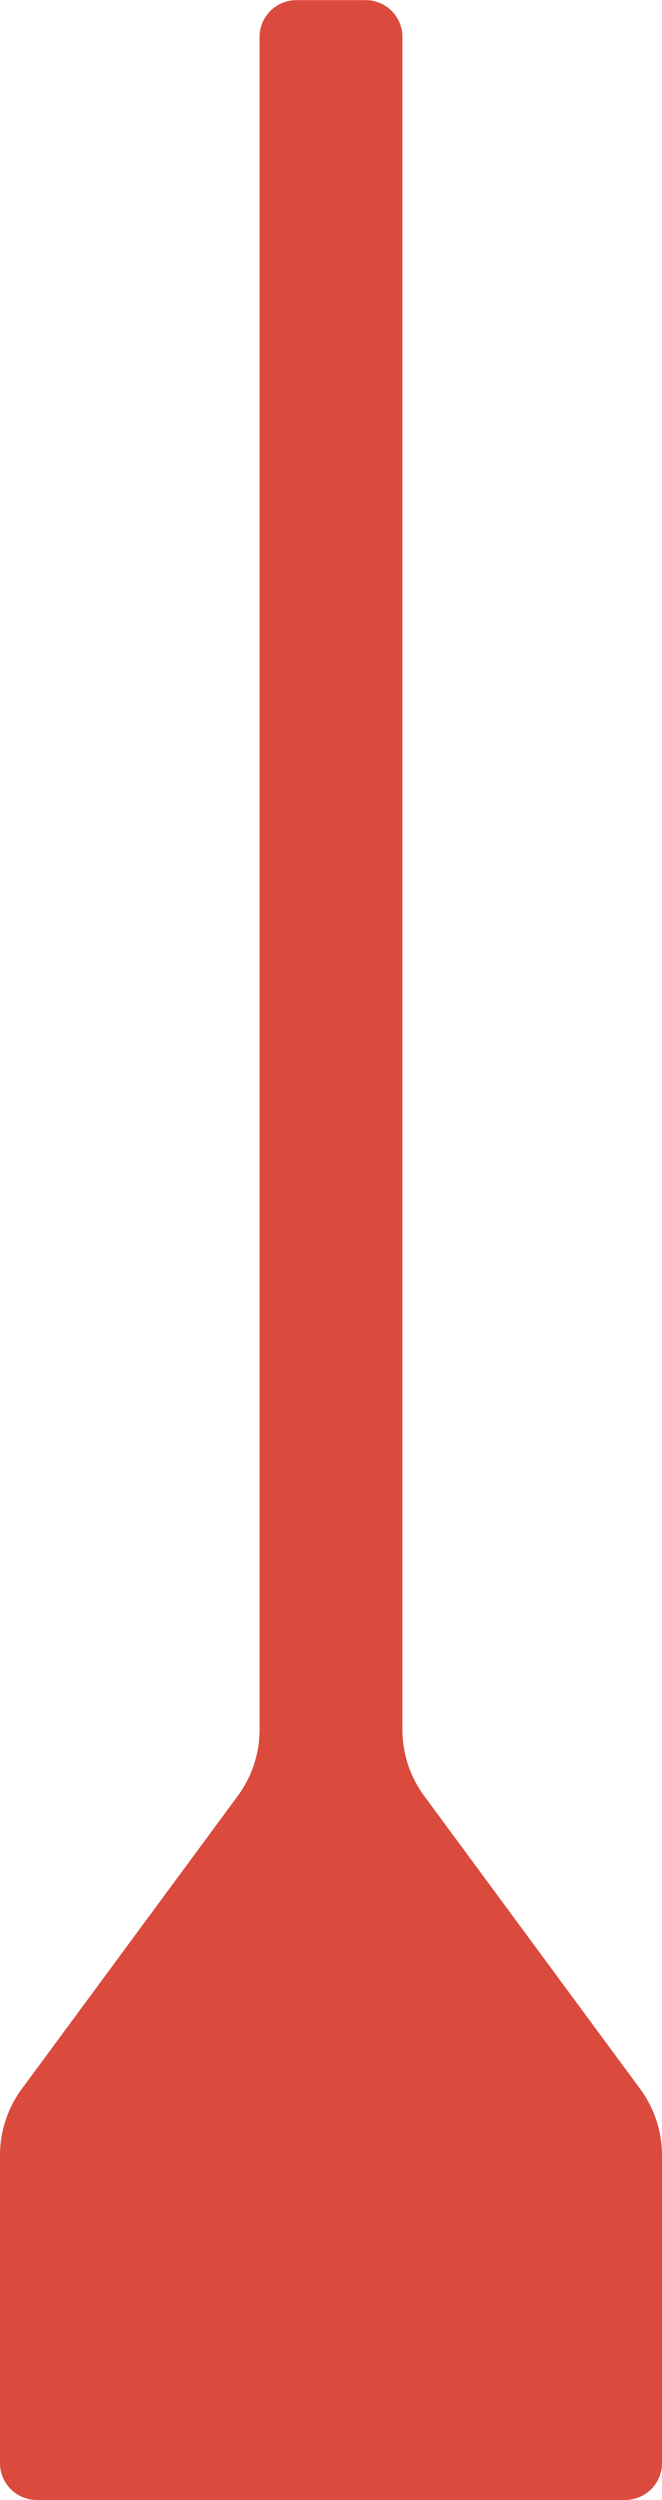 <?xml version="1.0" encoding="UTF-8" standalone="no"?>
<!-- Created with Inkscape (http://www.inkscape.org/) -->

<svg
   width="9"
   height="33.969"
   viewBox="0 0 9 33.969"
   version="1.1"
   id="svg1"
   inkscape:export-filename="LoopInMarker.svg"
   inkscape:export-xdpi="96"
   inkscape:export-ydpi="96"
   inkscape:version="1.3 (0e150ed6c4, 2023-07-21)"
   sodipodi:docname="LoopMarker.svg"
   xmlns:inkscape="http://www.inkscape.org/namespaces/inkscape"
   xmlns:sodipodi="http://sodipodi.sourceforge.net/DTD/sodipodi-0.dtd"
   xmlns="http://www.w3.org/2000/svg"
   xmlns:svg="http://www.w3.org/2000/svg">
  <sodipodi:namedview
     id="namedview1"
     pagecolor="#505050"
     bordercolor="#ffffff"
     borderopacity="1"
     inkscape:showpageshadow="0"
     inkscape:pageopacity="0"
     inkscape:pagecheckerboard="1"
     inkscape:deskcolor="#d1d1d1"
     inkscape:document-units="px"
     inkscape:zoom="11.976621"
     inkscape:cx="31.102261"
     inkscape:cy="27.678925"
     inkscape:window-width="2560"
     inkscape:window-height="1009"
     inkscape:window-x="-8"
     inkscape:window-y="-8"
     inkscape:window-maximized="1"
     inkscape:current-layer="g4"
     showguides="true"
     showgrid="true">
    <inkscape:grid
       id="grid9"
       units="px"
       originx="-16"
       originy="-4"
       spacingx="4"
       spacingy="4"
       empcolor="#00dd1f"
       empopacity="0.835"
       color="#0099e5"
       opacity="0.482"
       empspacing="4"
       dotted="false"
       gridanglex="30"
       gridanglez="30"
       visible="true" />
  </sodipodi:namedview>
  <defs
     id="defs1">
    <inkscape:path-effect
       effect="fillet_chamfer"
       id="path-effect6"
       is_visible="true"
       lpeversion="1"
       nodesatellites_param="F,0,0,1,0,0.5,0,1 @ F,0,0,1,0,0.5,0,1 @ F,0,0,1,0,0.5,0,1 @ F,0,0,1,0,0.5,0,1 @ F,0,0,1,0,0.5,0,1 @ F,0,0,1,0,0.5,0,1 @ F,0,0,1,0,0.5,0,1 @ F,0,0,1,0,0.5,0,1"
       radius="0.5"
       unit="px"
       method="auto"
       mode="F"
       chamfer_steps="1"
       flexible="false"
       use_knot_distance="true"
       apply_no_radius="true"
       apply_with_radius="true"
       only_selected="false"
       hide_knots="false" />
    <inkscape:path-effect
       effect="fillet_chamfer"
       id="path-effect2"
       is_visible="true"
       lpeversion="1"
       nodesatellites_param="F,0,0,1,0,3,0,1 @ F,0,0,1,0,3,0,1 @ F,0,0,1,0,3,0,1"
       radius="3"
       unit="px"
       method="auto"
       mode="F"
       chamfer_steps="1"
       flexible="false"
       use_knot_distance="true"
       apply_no_radius="true"
       apply_with_radius="true"
       only_selected="false"
       hide_knots="false" />
  </defs>
  <g
     inkscape:label="Camada 1"
     inkscape:groupmode="layer"
     id="layer1"
     style="display:none"
     transform="translate(-16,-4)">
    <rect
       style="fill:#ffffff;fill-opacity:1;stroke:none;stroke-width:4.49;stroke-linecap:round;stroke-linejoin:round;paint-order:stroke fill markers"
       id="rect2"
       width="18.536"
       height="15.781"
       x="22.732"
       y="1.753"
       rx="2"
       ry="2.52" />
    <path
       sodipodi:type="star"
       style="fill:#ffffff;fill-opacity:1;stroke:none;stroke-width:4;stroke-linecap:round;stroke-linejoin:round;paint-order:stroke fill markers"
       id="path2"
       inkscape:flatsided="true"
       sodipodi:sides="3"
       sodipodi:cx="32"
       sodipodi:cy="27.470186"
       sodipodi:r1="11.994068"
       sodipodi:r2="7.5297012"
       sodipodi:arg1="-0.52359878"
       sodipodi:arg2="0.52359878"
       inkscape:rounded="0"
       inkscape:randomized="0"
       d="M 40.887,24.071 33.5,36.866 a 1.732,1.732 180 0 1 -3,0 l -7.387,-12.795 a 1.732,1.732 120 0 1 1.5,-2.598 l 14.774,0 a 1.732,1.732 60 0 1 1.5,2.598 z"
       inkscape:transform-center-y="2.9914967"
       inkscape:path-effect="#path-effect2"
       transform="matrix(1,0,0,0.795,1.8773186e-8,-2.603)" />
  </g>
  <g
     inkscape:label="Union"
     inkscape:groupmode="layer"
     id="g4"
     transform="translate(-16,-4)">
    <path
       id="rect3"
       style="fill:#db4b3d;fill-opacity:1;stroke:none;stroke-width:2.32;stroke-linecap:round;stroke-linejoin:round;paint-order:stroke fill markers"
       d="m 22.732,6.285 v 4.183 a 1.52,1.52 71.796 0 0 0.297,0.902 l 2.935,3.98 a 1.52,1.52 71.796 0 1 0.297,0.902 v 23 a 0.5,0.5 45 0 0 0.5,0.5 h 0.942 a 0.5,0.5 135 0 0 0.5,-0.5 v -23 A 1.52,1.52 108.204 0 1 28.5,15.351 l 2.935,-3.98 A 1.52,1.52 108.204 0 0 31.732,10.469 V 6.285 a 0.5,0.5 45 0 0 -0.5,-0.5 l -8,2e-7 a 0.5,0.5 135 0 0 -0.5,0.5 z"
       sodipodi:nodetypes="ccccccccc"
       inkscape:path-effect="#path-effect6"
       inkscape:original-d="m 22.732,5.7853442 v 5.1834848 l 3.528873,4.785077 v 24 h 1.942254 v -24 L 31.732,10.968829 V 5.785344 Z"
       transform="rotate(180,23.866,21.877)" />
  </g>
</svg>
